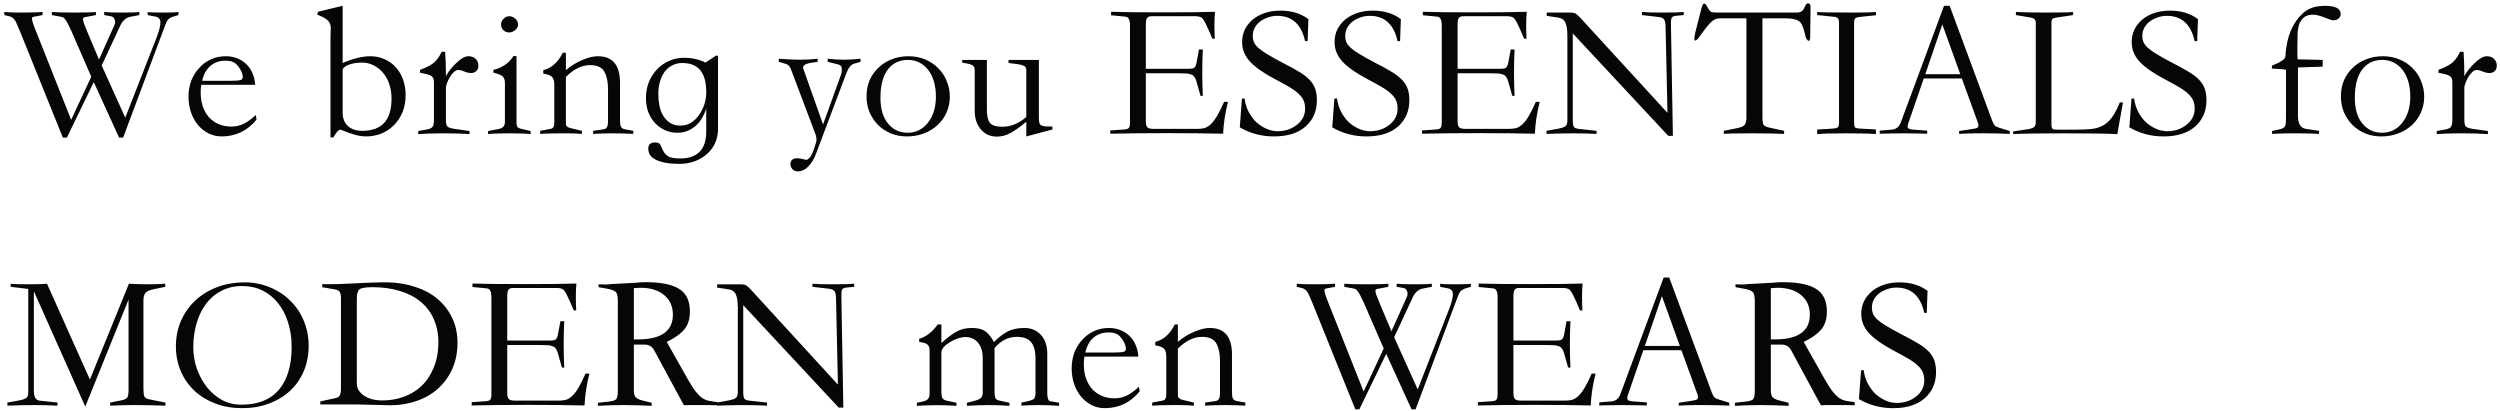 <svg width="414" height="68" viewBox="0 0 414 68" fill="none" xmlns="http://www.w3.org/2000/svg">
<path d="M16.84 10.848L20.744 19.488L25.896 6.304C26.344 5.152 26.568 4.299 26.568 3.744C26.568 3.189 26.301 2.859 25.768 2.752L24.456 2.496V1.984C24.669 2.048 25.48 2.08 26.888 2.08C28.296 2.08 29.181 2.048 29.544 1.984V2.496L28.584 2.784C28.264 2.891 28.019 3.04 27.848 3.232C27.677 3.424 27.507 3.755 27.336 4.224L20.392 22.784H19.72L15.528 13.6L11.08 22.784H10.408L3.272 5.088C3.08 4.64 2.92 4.277 2.792 4C2.685 3.701 2.568 3.477 2.44 3.328C2.333 3.157 2.216 3.029 2.088 2.944C1.981 2.859 1.832 2.784 1.64 2.72L0.712 2.496V1.984C1.245 2.048 2.237 2.08 3.688 2.08C5.16 2.08 6.28 2.048 7.048 1.984V2.496L5.544 2.784C5.373 2.827 5.288 2.923 5.288 3.072C5.288 3.371 5.523 4.096 5.992 5.248L11.784 19.84L15.112 12.704L11.784 5.056C11.571 4.587 11.389 4.213 11.24 3.936C11.091 3.637 10.952 3.413 10.824 3.264C10.717 3.093 10.611 2.976 10.504 2.912C10.397 2.848 10.28 2.805 10.152 2.784L8.584 2.496V1.984C9.181 2.048 10.429 2.08 12.328 2.08C14.205 2.08 15.389 2.048 15.88 1.984V2.496L14.024 2.848C13.832 2.891 13.736 3.008 13.736 3.2C13.736 3.456 13.971 4.128 14.44 5.216L16.392 9.856L18.92 4.224C19.091 3.883 19.112 3.552 18.984 3.232C18.877 2.912 18.664 2.731 18.344 2.688L17.256 2.496V1.984C17.789 2.048 18.792 2.08 20.264 2.08C21.715 2.08 22.653 2.048 23.08 1.984V2.496L21.576 2.784C20.851 2.933 20.296 3.424 19.912 4.256L16.84 10.848ZM42.258 14.048H33.33C33.266 14.475 33.233 14.901 33.233 15.328C33.233 16.16 33.351 16.928 33.586 17.632C33.82 18.315 34.151 18.901 34.578 19.392C35.026 19.883 35.559 20.267 36.178 20.544C36.818 20.821 37.522 20.96 38.289 20.96C39.036 20.96 39.719 20.811 40.337 20.512C40.956 20.213 41.628 19.723 42.353 19.04L42.481 19.808C40.967 21.664 39.036 22.592 36.69 22.592C35.922 22.592 35.196 22.421 34.514 22.08C33.852 21.739 33.276 21.28 32.785 20.704C32.295 20.107 31.911 19.413 31.634 18.624C31.356 17.813 31.218 16.939 31.218 16C31.218 15.061 31.367 14.187 31.666 13.376C31.985 12.565 32.423 11.861 32.977 11.264C33.532 10.645 34.183 10.165 34.929 9.824C35.676 9.483 36.498 9.312 37.394 9.312C38.076 9.312 38.706 9.429 39.282 9.664C39.858 9.877 40.359 10.197 40.785 10.624C41.233 11.029 41.575 11.531 41.809 12.128C42.066 12.704 42.215 13.344 42.258 14.048ZM33.489 13.376H38.353C39.036 13.376 39.538 13.333 39.858 13.248C40.199 13.141 40.284 12.8 40.114 12.224C39.943 11.669 39.644 11.168 39.218 10.72C38.812 10.272 38.194 10.048 37.361 10.048C36.337 10.048 35.484 10.347 34.801 10.944C34.14 11.541 33.703 12.352 33.489 13.376ZM52.55 2.432L52.646 1.952L56.742 0.96V10.432C58.491 9.685 60.017 9.312 61.318 9.312C62.214 9.312 63.014 9.483 63.718 9.824C64.443 10.144 65.062 10.592 65.574 11.168C66.086 11.744 66.481 12.427 66.758 13.216C67.035 14.005 67.174 14.848 67.174 15.744C67.174 16.768 67.003 17.707 66.662 18.56C66.321 19.392 65.851 20.107 65.254 20.704C64.678 21.301 63.985 21.771 63.174 22.112C62.363 22.432 61.499 22.592 60.582 22.592C60.155 22.592 59.697 22.539 59.206 22.432C58.737 22.304 58.299 22.176 57.894 22.048C57.51 21.899 57.179 21.771 56.902 21.664C56.625 21.536 56.465 21.472 56.422 21.472C56.081 21.472 55.675 21.899 55.206 22.752H54.726V6.4C54.726 5.845 54.737 5.376 54.758 4.992C54.801 4.608 54.769 4.267 54.662 3.968C54.555 3.669 54.342 3.403 54.022 3.168C53.723 2.933 53.233 2.688 52.55 2.432ZM56.742 18.624C56.742 19.584 57.03 20.331 57.606 20.864C58.182 21.397 58.982 21.664 60.006 21.664C63.227 21.664 64.838 19.893 64.838 16.352C64.838 15.499 64.721 14.709 64.486 13.984C64.251 13.259 63.91 12.629 63.462 12.096C63.035 11.563 62.523 11.147 61.926 10.848C61.329 10.528 60.678 10.368 59.974 10.368C59.057 10.368 58.289 10.496 57.67 10.752C57.051 11.008 56.742 11.307 56.742 11.648V18.624ZM69.269 22.208V21.696L70.869 21.408C71.295 21.301 71.562 21.141 71.669 20.928C71.797 20.715 71.861 20.331 71.861 19.776V13.632C71.861 13.205 71.765 12.896 71.573 12.704C71.402 12.512 71.007 12.352 70.389 12.224L69.525 12.032L69.589 11.552C70.421 11.253 71.114 10.912 71.669 10.528C72.223 10.123 72.714 9.472 73.141 8.576H73.717C73.759 9.152 73.791 9.781 73.813 10.464C73.834 11.125 73.845 11.84 73.845 12.608C74.271 11.819 74.858 11.083 75.605 10.4C76.351 9.675 77.002 9.312 77.557 9.312C78.09 9.312 78.495 9.461 78.773 9.76C79.071 10.059 79.221 10.421 79.221 10.848C79.221 11.253 79.103 11.563 78.869 11.776C78.634 11.989 78.346 12.096 78.005 12.096C77.663 12.096 77.29 12.011 76.885 11.84C76.501 11.669 76.17 11.584 75.893 11.584C75.658 11.584 75.413 11.701 75.157 11.936C74.922 12.149 74.709 12.416 74.517 12.736C74.325 13.056 74.165 13.387 74.037 13.728C73.909 14.048 73.845 14.315 73.845 14.528V19.84C73.845 20.395 73.93 20.768 74.101 20.96C74.293 21.131 74.687 21.259 75.285 21.344L77.749 21.696V22.208C77.173 22.165 76.533 22.133 75.829 22.112C75.125 22.091 74.367 22.08 73.557 22.08H73.141C72.394 22.08 71.701 22.091 71.061 22.112C70.421 22.133 69.823 22.165 69.269 22.208ZM87.871 22.208C87.53 22.165 87.071 22.133 86.495 22.112C85.919 22.091 85.205 22.08 84.351 22.08C83.498 22.08 82.783 22.091 82.207 22.112C81.631 22.133 81.173 22.165 80.831 22.208V21.696L82.623 21.344C83.285 21.216 83.615 20.832 83.615 20.192V13.76C83.615 13.248 83.487 12.875 83.231 12.64C82.975 12.405 82.463 12.203 81.695 12.032V11.584C83.21 11.2 84.319 10.432 85.023 9.28H85.535V20.288C85.535 20.608 85.578 20.843 85.663 20.992C85.77 21.141 85.962 21.248 86.239 21.312L87.871 21.696V22.208ZM84.351 2.688C84.714 2.688 85.045 2.827 85.343 3.104C85.642 3.381 85.791 3.701 85.791 4.064C85.791 4.405 85.631 4.715 85.311 4.992C85.013 5.248 84.671 5.376 84.287 5.376C83.925 5.376 83.615 5.248 83.359 4.992C83.103 4.736 82.975 4.427 82.975 4.064C82.975 3.701 83.114 3.381 83.391 3.104C83.669 2.827 83.989 2.688 84.351 2.688ZM104.88 22.176C102.662 22.048 100.443 22.048 98.224 22.176V21.664L99.984 21.408C100.454 21.344 100.688 20.928 100.688 20.16V14.752C100.688 13.557 100.486 12.597 100.08 11.872C99.675 11.147 98.886 10.784 97.712 10.784C96.347 10.784 95.014 11.435 93.712 12.736V20.512C93.712 20.853 93.968 21.088 94.48 21.216L96.368 21.664V22.176C96.07 22.155 95.718 22.133 95.312 22.112C94.907 22.091 94.459 22.08 93.968 22.08H92.912C91.398 22.08 90.246 22.112 89.456 22.176V21.664L91.152 21.344C91.579 21.28 91.792 20.96 91.792 20.384V14.048C91.792 13.387 91.654 12.939 91.376 12.704C91.12 12.469 90.651 12.299 89.968 12.192V11.616C91.312 11.296 92.39 10.336 93.2 8.736H93.712V11.616C94.523 10.912 95.419 10.357 96.4 9.952C97.382 9.525 98.246 9.312 98.992 9.312C101.446 9.312 102.672 10.773 102.672 13.696V20.064C102.672 20.469 102.726 20.779 102.832 20.992C102.939 21.205 103.152 21.344 103.472 21.408L104.88 21.664V22.176ZM112.184 21.984C111.458 21.984 110.776 21.845 110.136 21.568C109.496 21.269 108.941 20.875 108.472 20.384C108.002 19.872 107.629 19.264 107.352 18.56C107.096 17.856 106.968 17.088 106.968 16.256C106.968 15.296 107.128 14.411 107.448 13.6C107.789 12.768 108.248 12.053 108.824 11.456C109.4 10.859 110.061 10.4 110.808 10.08C111.576 9.739 112.386 9.568 113.24 9.568C113.837 9.568 114.36 9.611 114.808 9.696C115.256 9.781 115.629 9.877 115.928 9.984C116.29 10.091 116.589 10.219 116.824 10.368L118.616 9.184L118.904 9.28V21.408C118.904 22.219 118.744 22.976 118.424 23.68C118.125 24.363 117.688 24.96 117.112 25.472C116.557 25.984 115.885 26.389 115.095 26.688C114.328 26.987 113.474 27.136 112.536 27.136C111.362 27.136 110.424 27.04 109.72 26.848C109.037 26.677 108.514 26.453 108.152 26.176C107.81 25.92 107.586 25.643 107.48 25.344C107.394 25.067 107.352 24.832 107.352 24.64C107.352 24.277 107.448 24.011 107.64 23.84C107.853 23.669 108.12 23.584 108.44 23.584C108.93 23.584 109.24 23.723 109.368 24C109.496 24.277 109.634 24.576 109.784 24.896C109.933 25.237 110.189 25.547 110.552 25.824C110.936 26.101 111.629 26.24 112.632 26.24C114.061 26.24 115.138 25.867 115.864 25.12C116.589 24.373 116.952 23.275 116.952 21.824V17.984C116.802 18.475 116.589 18.965 116.312 19.456C116.056 19.925 115.725 20.352 115.32 20.736C114.936 21.099 114.477 21.397 113.944 21.632C113.432 21.867 112.845 21.984 112.184 21.984ZM116.952 15.2C116.952 14.539 116.888 13.92 116.76 13.344C116.632 12.768 116.418 12.267 116.12 11.84C115.821 11.392 115.416 11.051 114.904 10.816C114.392 10.56 113.741 10.432 112.952 10.432C112.418 10.432 111.906 10.549 111.416 10.784C110.946 10.997 110.53 11.317 110.168 11.744C109.826 12.171 109.549 12.715 109.336 13.376C109.122 14.016 109.016 14.763 109.016 15.616C109.016 16.256 109.08 16.896 109.208 17.536C109.336 18.155 109.549 18.709 109.848 19.2C110.146 19.669 110.52 20.053 110.968 20.352C111.437 20.651 112.013 20.8 112.696 20.8C113.314 20.8 113.88 20.651 114.392 20.352C114.904 20.032 115.341 19.616 115.704 19.104C116.088 18.592 116.386 18.027 116.6 17.408C116.813 16.768 116.93 16.128 116.952 15.488V15.2ZM135.179 25.344C134.795 26.368 134.336 27.125 133.803 27.616C133.291 28.128 132.736 28.384 132.139 28.384C131.734 28.384 131.424 28.256 131.211 28C130.998 27.744 130.891 27.467 130.891 27.168C130.891 26.912 130.976 26.688 131.147 26.496C131.318 26.304 131.584 26.208 131.947 26.208C132.203 26.208 132.427 26.229 132.619 26.272C132.811 26.315 132.992 26.357 133.163 26.4C133.334 26.443 133.462 26.464 133.547 26.464C133.654 26.464 133.76 26.411 133.867 26.304C133.931 26.24 133.984 26.187 134.027 26.144C134.091 26.123 134.155 26.059 134.219 25.952C134.283 25.867 134.358 25.728 134.443 25.536C134.55 25.344 134.667 25.056 134.795 24.672C135.072 23.883 135.211 23.36 135.211 23.104C135.211 22.763 135.104 22.336 134.891 21.824L130.987 11.488C130.816 10.997 130.539 10.699 130.155 10.592L128.971 10.24V9.728C130.315 9.835 131.499 9.888 132.523 9.888C133.547 9.888 134.507 9.835 135.403 9.728V10.24C135.168 10.283 134.891 10.325 134.571 10.368C134.272 10.389 133.995 10.443 133.739 10.528C133.483 10.592 133.28 10.699 133.131 10.848C132.982 10.997 132.96 11.211 133.067 11.488L136.299 20.608L139.275 12.352C139.382 12.053 139.424 11.733 139.403 11.392C139.403 11.029 139.222 10.795 138.859 10.688L137.067 10.24V9.728C138.027 9.835 138.902 9.888 139.691 9.888C140.502 9.888 141.44 9.835 142.507 9.728V10.24L141.483 10.528C141.184 10.613 140.928 10.795 140.715 11.072C140.502 11.328 140.246 11.861 139.947 12.672L135.179 25.344ZM150.187 22.592C149.248 22.592 148.373 22.432 147.563 22.112C146.752 21.771 146.048 21.312 145.451 20.736C144.853 20.139 144.373 19.435 144.011 18.624C143.669 17.813 143.499 16.928 143.499 15.968C143.499 14.987 143.669 14.091 144.011 13.28C144.373 12.469 144.864 11.776 145.483 11.2C146.101 10.603 146.827 10.144 147.659 9.824C148.512 9.483 149.44 9.312 150.443 9.312C151.467 9.312 152.395 9.493 153.227 9.856C154.059 10.197 154.773 10.677 155.371 11.296C155.989 11.893 156.459 12.608 156.779 13.44C157.12 14.251 157.291 15.115 157.291 16.032C157.291 16.949 157.109 17.813 156.747 18.624C156.405 19.413 155.915 20.107 155.275 20.704C154.656 21.28 153.909 21.739 153.035 22.08C152.16 22.421 151.211 22.592 150.187 22.592ZM145.803 16.224C145.803 18.016 146.219 19.424 147.051 20.448C147.883 21.472 148.971 21.984 150.315 21.984C150.976 21.984 151.595 21.845 152.171 21.568C152.747 21.269 153.237 20.864 153.643 20.352C154.069 19.819 154.4 19.189 154.635 18.464C154.869 17.717 154.987 16.896 154.987 16C154.987 15.104 154.88 14.283 154.667 13.536C154.453 12.789 154.144 12.149 153.739 11.616C153.333 11.083 152.843 10.667 152.267 10.368C151.691 10.069 151.051 9.92 150.347 9.92C148.939 9.92 147.829 10.453 147.019 11.52C146.208 12.587 145.803 14.155 145.803 16.224ZM159.331 9.92H163.427V18.176C163.427 19.2 163.597 19.925 163.939 20.352C164.301 20.779 164.973 20.992 165.955 20.992C167.405 20.992 168.739 20.448 169.955 19.36V11.648C169.955 11.435 169.912 11.264 169.827 11.136C169.763 11.008 169.624 10.912 169.411 10.848C169.219 10.763 168.931 10.688 168.547 10.624C168.163 10.56 167.65 10.496 167.01 10.432V9.92H172.035V19.328C172.035 19.712 172.056 20.021 172.099 20.256C172.141 20.469 172.237 20.629 172.387 20.736C172.557 20.821 172.781 20.885 173.059 20.928C173.357 20.949 173.763 20.96 174.275 20.96C174.275 21.045 174.275 21.131 174.275 21.216C174.296 21.28 174.307 21.355 174.307 21.44L169.955 22.592V20.16C168.995 20.971 168.131 21.589 167.363 22.016C166.616 22.421 165.859 22.624 165.091 22.624C164.003 22.624 163.117 22.229 162.435 21.44C161.752 20.651 161.411 19.605 161.411 18.304V11.616C161.411 11.211 161.272 10.933 160.995 10.784C160.739 10.635 160.184 10.496 159.331 10.368V9.92ZM203.35 16.864C202.88 18.763 202.614 20.523 202.55 22.144C199.883 22.08 196.768 22.048 193.206 22.048C189.622 22.048 186.507 22.08 183.862 22.144V21.6L186.166 21.44C186.528 21.419 186.774 21.344 186.902 21.216C187.051 21.088 187.126 20.789 187.126 20.32V4.224C187.126 3.712 187.062 3.349 186.934 3.136C186.827 2.901 186.624 2.773 186.326 2.752L183.99 2.528V1.952C185.718 2.016 188.598 2.048 192.63 2.048C196.64 2.048 199.499 2.016 201.206 1.952C201.142 2.613 201.11 3.349 201.11 4.16C201.11 4.971 201.131 5.717 201.174 6.4H200.758C200.395 5.504 200.096 4.821 199.862 4.352C199.648 3.861 199.456 3.499 199.286 3.264C199.115 3.008 198.944 2.859 198.774 2.816C198.603 2.752 198.379 2.709 198.102 2.688H190.678C190.315 2.688 190.07 2.795 189.942 3.008C189.814 3.2 189.75 3.541 189.75 4.032V11.392H196.95C197.312 11.392 197.579 11.339 197.75 11.232C197.92 11.104 198.048 10.837 198.134 10.432L198.55 8.192H199.19C199.062 10.731 199.062 13.291 199.19 15.872H198.806L198.102 13.376C197.995 13.056 197.867 12.811 197.718 12.64C197.568 12.469 197.366 12.352 197.11 12.288C196.875 12.203 196.576 12.16 196.214 12.16C195.872 12.139 195.446 12.128 194.934 12.128H189.75V20.096C189.75 20.565 189.835 20.896 190.006 21.088C190.176 21.259 190.539 21.344 191.094 21.344H198.198C198.667 21.344 199.083 21.301 199.446 21.216C199.808 21.109 200.16 20.896 200.502 20.576C200.843 20.256 201.184 19.808 201.526 19.232C201.888 18.635 202.283 17.845 202.71 16.864H203.35ZM216.126 6.816C215.507 4.021 213.971 2.624 211.518 2.624C210.942 2.624 210.408 2.72 209.918 2.912C209.427 3.083 208.99 3.317 208.606 3.616C208.243 3.915 207.955 4.267 207.742 4.672C207.55 5.077 207.454 5.504 207.454 5.952C207.454 6.315 207.518 6.656 207.646 6.976C207.774 7.275 208.019 7.595 208.382 7.936C208.744 8.256 209.246 8.608 209.886 8.992C210.526 9.376 211.347 9.835 212.35 10.368C213.374 10.88 214.238 11.349 214.942 11.776C215.667 12.181 216.264 12.619 216.734 13.088C217.203 13.536 217.544 14.037 217.758 14.592C217.971 15.147 218.078 15.819 218.078 16.608C218.078 18.4 217.448 19.851 216.19 20.96C214.952 22.048 213.214 22.592 210.974 22.592C208.904 22.592 207.016 22.091 205.31 21.088L205.662 16.32H206.11C206.195 17.088 206.408 17.803 206.75 18.464C207.091 19.125 207.507 19.701 207.998 20.192C208.51 20.661 209.075 21.035 209.694 21.312C210.312 21.589 210.942 21.728 211.582 21.728C212.158 21.728 212.723 21.643 213.278 21.472C213.832 21.28 214.312 21.024 214.718 20.704C215.144 20.384 215.486 20 215.742 19.552C215.998 19.083 216.126 18.571 216.126 18.016C216.126 17.504 216.051 17.067 215.902 16.704C215.752 16.32 215.486 15.947 215.102 15.584C214.739 15.221 214.238 14.848 213.598 14.464C212.958 14.08 212.147 13.632 211.166 13.12C209.267 12.117 207.88 11.147 207.006 10.208C206.131 9.269 205.694 8.192 205.694 6.976C205.694 6.208 205.843 5.515 206.142 4.896C206.462 4.256 206.899 3.701 207.454 3.232C208.03 2.763 208.702 2.4 209.47 2.144C210.238 1.888 211.091 1.76 212.03 1.76C213.886 1.76 215.432 2.229 216.67 3.168L216.542 6.816H216.126ZM231.438 6.816C230.82 4.021 229.284 2.624 226.83 2.624C226.254 2.624 225.721 2.72 225.23 2.912C224.74 3.083 224.302 3.317 223.918 3.616C223.556 3.915 223.268 4.267 223.054 4.672C222.862 5.077 222.766 5.504 222.766 5.952C222.766 6.315 222.83 6.656 222.958 6.976C223.086 7.275 223.332 7.595 223.694 7.936C224.057 8.256 224.558 8.608 225.198 8.992C225.838 9.376 226.66 9.835 227.662 10.368C228.686 10.88 229.55 11.349 230.254 11.776C230.98 12.181 231.577 12.619 232.046 13.088C232.516 13.536 232.857 14.037 233.07 14.592C233.284 15.147 233.39 15.819 233.39 16.608C233.39 18.4 232.761 19.851 231.502 20.96C230.265 22.048 228.526 22.592 226.286 22.592C224.217 22.592 222.329 22.091 220.622 21.088L220.974 16.32H221.422C221.508 17.088 221.721 17.803 222.062 18.464C222.404 19.125 222.82 19.701 223.31 20.192C223.822 20.661 224.388 21.035 225.006 21.312C225.625 21.589 226.254 21.728 226.894 21.728C227.47 21.728 228.036 21.643 228.59 21.472C229.145 21.28 229.625 21.024 230.03 20.704C230.457 20.384 230.798 20 231.054 19.552C231.31 19.083 231.438 18.571 231.438 18.016C231.438 17.504 231.364 17.067 231.214 16.704C231.065 16.32 230.798 15.947 230.414 15.584C230.052 15.221 229.55 14.848 228.91 14.464C228.27 14.08 227.46 13.632 226.478 13.12C224.58 12.117 223.193 11.147 222.318 10.208C221.444 9.269 221.006 8.192 221.006 6.976C221.006 6.208 221.156 5.515 221.454 4.896C221.774 4.256 222.212 3.701 222.766 3.232C223.342 2.763 224.014 2.4 224.782 2.144C225.55 1.888 226.404 1.76 227.342 1.76C229.198 1.76 230.745 2.229 231.982 3.168L231.854 6.816H231.438ZM254.975 16.864C254.505 18.763 254.239 20.523 254.175 22.144C251.508 22.08 248.393 22.048 244.831 22.048C241.247 22.048 238.132 22.08 235.487 22.144V21.6L237.791 21.44C238.153 21.419 238.399 21.344 238.527 21.216C238.676 21.088 238.751 20.789 238.751 20.32V4.224C238.751 3.712 238.687 3.349 238.559 3.136C238.452 2.901 238.249 2.773 237.951 2.752L235.615 2.528V1.952C237.343 2.016 240.223 2.048 244.255 2.048C248.265 2.048 251.124 2.016 252.831 1.952C252.767 2.613 252.735 3.349 252.735 4.16C252.735 4.971 252.756 5.717 252.799 6.4H252.383C252.02 5.504 251.721 4.821 251.487 4.352C251.273 3.861 251.081 3.499 250.911 3.264C250.74 3.008 250.569 2.859 250.399 2.816C250.228 2.752 250.004 2.709 249.727 2.688H242.303C241.94 2.688 241.695 2.795 241.567 3.008C241.439 3.2 241.375 3.541 241.375 4.032V11.392H248.575C248.937 11.392 249.204 11.339 249.375 11.232C249.545 11.104 249.673 10.837 249.759 10.432L250.175 8.192H250.815C250.687 10.731 250.687 13.291 250.815 15.872H250.431L249.727 13.376C249.62 13.056 249.492 12.811 249.343 12.64C249.193 12.469 248.991 12.352 248.735 12.288C248.5 12.203 248.201 12.16 247.839 12.16C247.497 12.139 247.071 12.128 246.559 12.128H241.375V20.096C241.375 20.565 241.46 20.896 241.631 21.088C241.801 21.259 242.164 21.344 242.719 21.344H249.823C250.292 21.344 250.708 21.301 251.071 21.216C251.433 21.109 251.785 20.896 252.127 20.576C252.468 20.256 252.809 19.808 253.151 19.232C253.513 18.635 253.908 17.845 254.335 16.864H254.975ZM260.455 19.936C260.455 20.469 260.519 20.832 260.647 21.024C260.775 21.195 261.041 21.301 261.447 21.344L264.391 21.664V22.176C263.111 22.112 261.831 22.08 260.551 22.08C259.271 22.08 257.788 22.112 256.103 22.176V21.664L257.863 21.344C258.588 21.216 259.047 21.067 259.239 20.896C259.452 20.725 259.559 20.405 259.559 19.936V5.984C259.559 5.003 259.452 4.267 259.239 3.776C259.025 3.285 258.62 2.997 258.023 2.912L256.135 2.624V2.08H259.975C260.423 2.08 260.732 2.133 260.903 2.24C261.095 2.347 261.351 2.571 261.671 2.912L276.135 18.688L275.815 4.288C275.793 3.691 275.687 3.307 275.495 3.136C275.324 2.965 275.047 2.859 274.663 2.816L271.911 2.496V1.984C272.508 2.048 273.66 2.08 275.367 2.08C277.052 2.08 278.204 2.048 278.823 1.984V2.496L277.479 2.624C277.116 2.667 276.892 2.795 276.807 3.008C276.721 3.221 276.689 3.648 276.711 4.288L277.031 22.496H276.263L260.455 5.536V19.936ZM281.75 1.408C281.9 0.853 282.049 0.576 282.198 0.576C282.369 0.576 282.561 0.789 282.774 1.216C283.009 1.643 283.212 1.899 283.382 1.984C283.553 2.048 283.884 2.08 284.374 2.08H296.758C297.142 2.08 297.441 2.08 297.654 2.08C297.889 2.059 298.07 2.016 298.198 1.952C298.348 1.888 298.465 1.803 298.55 1.696C298.657 1.568 298.764 1.387 298.87 1.152C299.02 0.747 299.201 0.544 299.414 0.544C299.692 0.544 299.83 0.757 299.83 1.184L299.766 6.24C299.766 6.411 299.734 6.549 299.67 6.656C299.628 6.741 299.553 6.773 299.446 6.752C299.361 6.709 299.265 6.603 299.158 6.432C299.052 6.24 298.956 5.931 298.87 5.504C298.764 5.056 298.646 4.683 298.518 4.384C298.412 4.064 298.252 3.808 298.038 3.616C297.825 3.424 297.537 3.285 297.174 3.2C296.833 3.093 296.396 3.04 295.862 3.04H291.862V19.52C291.862 20.096 291.926 20.48 292.054 20.672C292.204 20.864 292.502 21.013 292.95 21.12L295.446 21.664V22.176C294.316 22.112 292.492 22.08 289.974 22.08C287.478 22.08 285.974 22.112 285.462 22.176V21.664L287.702 21.216C288.321 21.088 288.726 20.907 288.918 20.672C289.11 20.416 289.206 20.021 289.206 19.488V3.04H285.27C284.886 3.019 284.556 3.04 284.278 3.104C284.022 3.168 283.766 3.307 283.51 3.52C283.254 3.733 282.977 4.032 282.678 4.416C282.38 4.779 282.017 5.259 281.59 5.856C281.313 6.261 281.1 6.517 280.95 6.624C280.801 6.731 280.694 6.741 280.63 6.656C280.588 6.549 280.577 6.379 280.598 6.144C280.641 5.888 280.694 5.611 280.758 5.312L281.75 1.408ZM304.542 20.352V3.808C304.542 3.445 304.478 3.189 304.35 3.04C304.243 2.891 304.04 2.805 303.742 2.784L300.926 2.496V1.984C301.139 2.048 303.379 2.08 307.646 2.08C308.904 2.08 309.907 2.048 310.654 1.984V2.528L308.766 2.72C308.467 2.763 308.211 2.795 307.998 2.816C307.784 2.816 307.603 2.848 307.454 2.912C307.304 2.955 307.198 3.051 307.134 3.2C307.07 3.328 307.038 3.531 307.038 3.808V20.352C307.038 20.715 307.091 20.96 307.198 21.088C307.304 21.195 307.518 21.259 307.838 21.28L310.654 21.44V22.208C310.227 22.165 309.608 22.133 308.798 22.112C308.008 22.091 307.006 22.08 305.79 22.08C304.574 22.08 303.56 22.091 302.75 22.112C301.96 22.133 301.352 22.165 300.926 22.208V21.44L302.814 21.344C303.134 21.323 303.4 21.301 303.614 21.28C303.848 21.259 304.03 21.227 304.158 21.184C304.307 21.141 304.403 21.056 304.446 20.928C304.51 20.8 304.542 20.608 304.542 20.352ZM318.574 12.992L316.014 20.416C315.908 20.736 315.886 20.981 315.95 21.152C316.014 21.323 316.334 21.429 316.91 21.472L319.15 21.632V22.144C318.937 22.123 318.5 22.112 317.838 22.112C317.198 22.091 316.324 22.08 315.214 22.08C314.105 22.08 313.22 22.091 312.558 22.112C311.918 22.112 311.492 22.123 311.278 22.144V21.632L313.294 21.472C313.998 21.408 314.489 21.013 314.766 20.288L321.934 0.96H322.862L329.934 20.064C330.084 20.427 330.222 20.672 330.35 20.8C330.478 20.928 330.713 21.045 331.054 21.152L332.814 21.696V22.176C331.726 22.112 330.329 22.08 328.622 22.08H327.022C326.532 22.08 326.062 22.091 325.614 22.112C325.188 22.133 324.793 22.155 324.43 22.176V21.696L326.542 21.376C326.841 21.333 327.076 21.291 327.246 21.248C327.417 21.184 327.524 21.109 327.566 21.024C327.63 20.917 327.652 20.8 327.63 20.672C327.609 20.523 327.556 20.341 327.47 20.128L324.878 12.992H318.574ZM324.622 12.288L321.646 4.032L318.83 12.288H324.622ZM339.719 20.64C339.719 20.917 339.761 21.131 339.847 21.28C339.953 21.408 340.209 21.472 340.615 21.472H343.591C344.593 21.472 345.457 21.44 346.183 21.376C346.929 21.312 347.591 21.131 348.167 20.832C348.743 20.533 349.255 20.085 349.703 19.488C350.151 18.891 350.599 18.048 351.047 16.96H351.559L350.631 22.208C349.735 22.165 348.551 22.133 347.079 22.112C345.628 22.091 343.847 22.08 341.735 22.08C339.623 22.08 337.873 22.091 336.487 22.112C335.1 22.133 334.065 22.165 333.383 22.208V21.76L335.335 21.472C335.847 21.408 336.22 21.333 336.455 21.248C336.711 21.163 336.881 21.045 336.967 20.896C337.073 20.725 337.127 20.512 337.127 20.256C337.127 20 337.127 19.669 337.127 19.264V3.936C337.127 3.531 337.052 3.275 336.903 3.168C336.775 3.04 336.572 2.955 336.295 2.912L333.831 2.496V1.984C334.983 2.048 336.711 2.08 339.015 2.08C341.319 2.08 342.748 2.048 343.303 1.984V2.496L340.551 2.912C340.231 2.955 340.007 3.029 339.879 3.136C339.772 3.221 339.719 3.488 339.719 3.936V20.64ZM363.438 6.816C362.82 4.021 361.284 2.624 358.83 2.624C358.254 2.624 357.721 2.72 357.23 2.912C356.74 3.083 356.302 3.317 355.918 3.616C355.556 3.915 355.268 4.267 355.054 4.672C354.862 5.077 354.766 5.504 354.766 5.952C354.766 6.315 354.83 6.656 354.958 6.976C355.086 7.275 355.332 7.595 355.694 7.936C356.057 8.256 356.558 8.608 357.198 8.992C357.838 9.376 358.66 9.835 359.662 10.368C360.686 10.88 361.55 11.349 362.254 11.776C362.98 12.181 363.577 12.619 364.046 13.088C364.516 13.536 364.857 14.037 365.07 14.592C365.284 15.147 365.39 15.819 365.39 16.608C365.39 18.4 364.761 19.851 363.502 20.96C362.265 22.048 360.526 22.592 358.286 22.592C356.217 22.592 354.329 22.091 352.622 21.088L352.974 16.32H353.422C353.508 17.088 353.721 17.803 354.062 18.464C354.404 19.125 354.82 19.701 355.31 20.192C355.822 20.661 356.388 21.035 357.006 21.312C357.625 21.589 358.254 21.728 358.894 21.728C359.47 21.728 360.036 21.643 360.59 21.472C361.145 21.28 361.625 21.024 362.03 20.704C362.457 20.384 362.798 20 363.054 19.552C363.31 19.083 363.438 18.571 363.438 18.016C363.438 17.504 363.364 17.067 363.214 16.704C363.065 16.32 362.798 15.947 362.414 15.584C362.052 15.221 361.55 14.848 360.91 14.464C360.27 14.08 359.46 13.632 358.478 13.12C356.58 12.117 355.193 11.147 354.318 10.208C353.444 9.269 353.006 8.192 353.006 6.976C353.006 6.208 353.156 5.515 353.454 4.896C353.774 4.256 354.212 3.701 354.766 3.232C355.342 2.763 356.014 2.4 356.782 2.144C357.55 1.888 358.404 1.76 359.342 1.76C361.198 1.76 362.745 2.229 363.982 3.168L363.854 6.816H363.438ZM380.479 9.824L384.639 9.92V11.04L380.543 11.168V19.2C380.543 20.501 380.991 21.216 381.887 21.344L384.031 21.664V22.176C382.943 22.112 381.812 22.08 380.639 22.08H379.743C378.207 22.08 377.044 22.112 376.255 22.176V21.696L377.247 21.472C377.588 21.408 377.844 21.333 378.015 21.248C378.185 21.163 378.313 21.045 378.399 20.896C378.484 20.747 378.527 20.565 378.527 20.352C378.548 20.117 378.559 19.819 378.559 19.456V11.552C378.153 11.467 377.375 11.403 376.223 11.36V10.88C376.692 10.688 377.076 10.517 377.375 10.368C377.673 10.197 377.908 10.048 378.079 9.92C378.249 9.792 378.356 9.664 378.399 9.536C378.463 9.408 378.495 9.259 378.495 9.088C378.495 8.576 378.58 7.904 378.751 7.072C378.921 6.219 379.209 5.365 379.615 4.512C380.041 3.659 380.607 2.901 381.311 2.24C382.036 1.557 382.943 1.152 384.031 1.024C384.18 1.003 384.329 0.992 384.479 0.992C384.628 0.971 384.788 0.96 384.959 0.96C386.729 0.96 387.615 1.408 387.615 2.304C387.615 2.624 387.497 2.88 387.263 3.072C387.049 3.264 386.761 3.36 386.399 3.36C386.271 3.36 386.079 3.317 385.823 3.232C385.567 3.125 385.289 3.019 384.991 2.912C384.692 2.784 384.372 2.677 384.031 2.592C383.711 2.485 383.391 2.432 383.071 2.432C382.409 2.432 381.897 2.581 381.535 2.88C381.172 3.179 380.905 3.573 380.735 4.064C380.585 4.533 380.5 5.077 380.479 5.696C380.457 6.315 380.447 6.944 380.447 7.584C380.447 8.16 380.447 8.64 380.447 9.024C380.447 9.387 380.457 9.653 380.479 9.824ZM394.343 22.592C393.404 22.592 392.53 22.432 391.719 22.112C390.908 21.771 390.204 21.312 389.607 20.736C389.01 20.139 388.53 19.435 388.167 18.624C387.826 17.813 387.655 16.928 387.655 15.968C387.655 14.987 387.826 14.091 388.167 13.28C388.53 12.469 389.02 11.776 389.639 11.2C390.258 10.603 390.983 10.144 391.815 9.824C392.668 9.483 393.596 9.312 394.599 9.312C395.623 9.312 396.551 9.493 397.383 9.856C398.215 10.197 398.93 10.677 399.527 11.296C400.146 11.893 400.615 12.608 400.935 13.44C401.276 14.251 401.447 15.115 401.447 16.032C401.447 16.949 401.266 17.813 400.903 18.624C400.562 19.413 400.071 20.107 399.431 20.704C398.812 21.28 398.066 21.739 397.191 22.08C396.316 22.421 395.367 22.592 394.343 22.592ZM389.959 16.224C389.959 18.016 390.375 19.424 391.207 20.448C392.039 21.472 393.127 21.984 394.471 21.984C395.132 21.984 395.751 21.845 396.327 21.568C396.903 21.269 397.394 20.864 397.799 20.352C398.226 19.819 398.556 19.189 398.791 18.464C399.026 17.717 399.143 16.896 399.143 16C399.143 15.104 399.036 14.283 398.823 13.536C398.61 12.789 398.3 12.149 397.895 11.616C397.49 11.083 396.999 10.667 396.423 10.368C395.847 10.069 395.207 9.92 394.503 9.92C393.095 9.92 391.986 10.453 391.175 11.52C390.364 12.587 389.959 14.155 389.959 16.224ZM403.519 22.208V21.696L405.119 21.408C405.545 21.301 405.812 21.141 405.919 20.928C406.047 20.715 406.111 20.331 406.111 19.776V13.632C406.111 13.205 406.015 12.896 405.823 12.704C405.652 12.512 405.257 12.352 404.639 12.224L403.775 12.032L403.839 11.552C404.671 11.253 405.364 10.912 405.919 10.528C406.473 10.123 406.964 9.472 407.391 8.576H407.967C408.009 9.152 408.041 9.781 408.063 10.464C408.084 11.125 408.095 11.84 408.095 12.608C408.521 11.819 409.108 11.083 409.855 10.4C410.601 9.675 411.252 9.312 411.807 9.312C412.34 9.312 412.745 9.461 413.023 9.76C413.321 10.059 413.471 10.421 413.471 10.848C413.471 11.253 413.353 11.563 413.119 11.776C412.884 11.989 412.596 12.096 412.255 12.096C411.913 12.096 411.54 12.011 411.135 11.84C410.751 11.669 410.42 11.584 410.143 11.584C409.908 11.584 409.663 11.701 409.407 11.936C409.172 12.149 408.959 12.416 408.767 12.736C408.575 13.056 408.415 13.387 408.287 13.728C408.159 14.048 408.095 14.315 408.095 14.528V19.84C408.095 20.395 408.18 20.768 408.351 20.96C408.543 21.131 408.937 21.259 409.535 21.344L411.999 21.696V22.208C411.423 22.165 410.783 22.133 410.079 22.112C409.375 22.091 408.617 22.08 407.807 22.08H407.391C406.644 22.08 405.951 22.091 405.311 22.112C404.671 22.133 404.073 22.165 403.519 22.208ZM27.4 67.176C25.352 67.112 23.741 67.08 22.568 67.08H21.928C21.373 67.08 20.797 67.091 20.2 67.112C19.624 67.133 18.973 67.155 18.248 67.176V66.664L20.168 66.28C20.659 66.173 20.968 66.013 21.096 65.8C21.224 65.587 21.288 65.171 21.288 64.552V49.608L14.12 67.336L5.608 48.232V64.744C5.608 65.747 5.928 66.28 6.568 66.344L9.512 66.664V67.176C8.232 67.112 6.952 67.08 5.672 67.08C4.392 67.08 2.909 67.112 1.224 67.176V66.664L2.984 66.344C3.389 66.28 3.699 66.205 3.912 66.12C4.147 66.035 4.317 65.939 4.424 65.832C4.552 65.704 4.627 65.555 4.648 65.384C4.669 65.213 4.68 65 4.68 64.744V47.848L1.768 47.496V46.984C2.109 47.048 3.069 47.08 4.648 47.08C6.184 47.08 7.229 47.048 7.784 46.984L14.888 62.856L21.352 46.984C22.397 47.048 23.432 47.08 24.456 47.08C25.501 47.08 26.472 47.048 27.368 46.984V47.496L25.384 47.912C24.765 48.04 24.339 48.232 24.104 48.488C23.869 48.744 23.752 49.181 23.752 49.8V64.328C23.752 64.989 23.805 65.437 23.912 65.672C24.04 65.885 24.296 66.035 24.68 66.12L27.4 66.664V67.176ZM40.104 67.592C38.483 67.592 37 67.336 35.656 66.824C34.312 66.312 33.15 65.597 32.168 64.68C31.208 63.763 30.462 62.685 29.928 61.448C29.395 60.189 29.128 58.824 29.128 57.352C29.128 55.88 29.395 54.504 29.928 53.224C30.483 51.944 31.251 50.824 32.232 49.864C33.235 48.904 34.44 48.147 35.848 47.592C37.256 47.037 38.824 46.76 40.552 46.76C42.003 46.76 43.368 47.027 44.648 47.56C45.928 48.072 47.048 48.797 48.008 49.736C48.968 50.653 49.726 51.763 50.28 53.064C50.835 54.344 51.112 55.741 51.112 57.256C51.112 58.771 50.846 60.168 50.312 61.448C49.779 62.707 49.022 63.795 48.04 64.712C47.08 65.608 45.918 66.312 44.552 66.824C43.208 67.336 41.726 67.592 40.104 67.592ZM32.008 57.512C32.008 58.749 32.211 59.944 32.616 61.096C33.022 62.227 33.576 63.24 34.28 64.136C34.984 65.011 35.816 65.715 36.776 66.248C37.758 66.76 38.824 67.016 39.976 67.016C42.707 67.016 44.776 66.195 46.184 64.552C47.592 62.888 48.296 60.52 48.296 57.448C48.296 55.955 48.094 54.589 47.688 53.352C47.304 52.115 46.75 51.059 46.024 50.184C45.32 49.288 44.467 48.595 43.464 48.104C42.462 47.613 41.342 47.368 40.104 47.368C38.824 47.368 37.672 47.635 36.648 48.168C35.646 48.68 34.803 49.395 34.12 50.312C33.438 51.229 32.915 52.307 32.552 53.544C32.19 54.781 32.008 56.104 32.008 57.512ZM56.464 49.448C56.464 48.936 56.4 48.573 56.272 48.36C56.144 48.147 55.899 48.008 55.536 47.944L53.36 47.56V47.048C54.064 47.069 54.896 47.069 55.856 47.048C56.838 47.005 57.84 46.963 58.864 46.92C59.888 46.856 60.88 46.813 61.84 46.792C62.8 46.749 63.632 46.739 64.336 46.76C65.936 46.803 67.43 47.059 68.816 47.528C70.203 47.976 71.408 48.627 72.432 49.48C73.456 50.333 74.267 51.379 74.864 52.616C75.462 53.832 75.76 55.219 75.76 56.776C75.76 58.376 75.472 59.816 74.896 61.096C74.32 62.376 73.531 63.464 72.528 64.36C71.526 65.256 70.342 65.939 68.976 66.408C67.632 66.877 66.182 67.112 64.624 67.112L59.44 66.984H53.04V66.472L55.536 65.928C55.878 65.864 56.112 65.725 56.24 65.512C56.39 65.299 56.464 64.893 56.464 64.296V49.448ZM59.088 63.528C59.088 63.869 59.174 64.211 59.344 64.552C59.536 64.872 59.814 65.171 60.176 65.448C60.539 65.704 60.987 65.917 61.52 66.088C62.054 66.237 62.672 66.312 63.376 66.312C64.592 66.312 65.755 66.109 66.864 65.704C67.995 65.299 68.976 64.701 69.808 63.912C70.662 63.101 71.334 62.088 71.824 60.872C72.336 59.656 72.592 58.248 72.592 56.648C72.592 55.219 72.336 53.949 71.824 52.84C71.334 51.709 70.619 50.76 69.68 49.992C68.742 49.203 67.6 48.605 66.256 48.2C64.912 47.773 63.398 47.56 61.712 47.56C60.56 47.56 59.835 47.677 59.536 47.912C59.238 48.147 59.088 48.659 59.088 49.448V63.528ZM97.6 61.864C97.13 63.763 96.864 65.523 96.8 67.144C94.133 67.08 91.018 67.048 87.456 67.048C83.872 67.048 80.757 67.08 78.112 67.144V66.6L80.416 66.44C80.778 66.419 81.024 66.344 81.152 66.216C81.301 66.088 81.376 65.789 81.376 65.32V49.224C81.376 48.712 81.312 48.349 81.184 48.136C81.077 47.901 80.874 47.773 80.576 47.752L78.24 47.528V46.952C79.968 47.016 82.848 47.048 86.88 47.048C90.89 47.048 93.749 47.016 95.456 46.952C95.392 47.613 95.36 48.349 95.36 49.16C95.36 49.971 95.381 50.717 95.424 51.4H95.008C94.645 50.504 94.346 49.821 94.112 49.352C93.898 48.861 93.706 48.499 93.536 48.264C93.365 48.008 93.194 47.859 93.024 47.816C92.853 47.752 92.629 47.709 92.352 47.688H84.928C84.565 47.688 84.32 47.795 84.192 48.008C84.064 48.2 84 48.541 84 49.032V56.392H91.2C91.562 56.392 91.829 56.339 92 56.232C92.17 56.104 92.298 55.837 92.384 55.432L92.8 53.192H93.44C93.312 55.731 93.312 58.291 93.44 60.872H93.056L92.352 58.376C92.245 58.056 92.117 57.811 91.968 57.64C91.818 57.469 91.616 57.352 91.36 57.288C91.125 57.203 90.826 57.16 90.464 57.16C90.122 57.139 89.696 57.128 89.184 57.128H84V65.096C84 65.565 84.085 65.896 84.256 66.088C84.426 66.259 84.789 66.344 85.344 66.344H92.448C92.917 66.344 93.333 66.301 93.696 66.216C94.058 66.109 94.41 65.896 94.752 65.576C95.093 65.256 95.434 64.808 95.776 64.232C96.138 63.635 96.533 62.845 96.96 61.864H97.6ZM99.016 66.696L100.776 66.504C101.394 66.44 101.8 66.323 101.992 66.152C102.205 65.96 102.312 65.523 102.312 64.84V49.864C102.312 49.544 102.29 49.267 102.248 49.032C102.226 48.797 102.162 48.605 102.056 48.456C101.949 48.307 101.768 48.179 101.512 48.072C101.277 47.965 100.957 47.88 100.552 47.816L99.144 47.56C99.144 47.475 99.133 47.4 99.112 47.336C99.112 47.251 99.112 47.165 99.112 47.08C99.56 47.08 99.944 47.091 100.264 47.112C100.584 47.112 100.861 47.091 101.096 47.048L105.288 46.824C105.821 46.76 106.376 46.728 106.952 46.728C109.405 46.728 111.229 47.091 112.424 47.816C113.64 48.541 114.248 49.8 114.248 51.592C114.248 52.851 113.928 53.853 113.288 54.6C112.669 55.325 111.709 55.997 110.408 56.616L113.928 62.856C114.418 63.709 114.845 64.371 115.208 64.84C115.57 65.288 115.922 65.64 116.264 65.896C116.626 66.131 117 66.291 117.384 66.376C117.789 66.44 118.28 66.515 118.856 66.6V67.112C118.408 67.091 117.917 67.08 117.384 67.08C116.872 67.08 116.317 67.08 115.72 67.08C115.122 67.08 114.621 67.08 114.216 67.08C113.81 67.08 113.49 67.091 113.256 67.112L108.36 58.056C108.018 57.395 107.485 57.064 106.76 57.064H104.968V64.648C104.968 65.16 105.064 65.533 105.256 65.768C105.469 66.003 105.832 66.184 106.344 66.312L107.912 66.696V67.208C106.376 67.123 104.829 67.08 103.272 67.08C101.714 67.08 100.296 67.123 99.016 67.208V66.696ZM104.968 56.2C109.277 56.349 111.432 54.984 111.432 52.104C111.432 50.76 110.952 49.683 109.992 48.872C109.032 48.061 107.72 47.656 106.056 47.656C105.885 47.656 105.704 47.667 105.512 47.688C105.341 47.688 105.16 47.699 104.968 47.72V56.2ZM123.08 64.936C123.08 65.469 123.144 65.832 123.272 66.024C123.4 66.195 123.666 66.301 124.072 66.344L127.016 66.664V67.176C125.736 67.112 124.456 67.08 123.176 67.08C121.896 67.08 120.413 67.112 118.728 67.176V66.664L120.488 66.344C121.213 66.216 121.672 66.067 121.864 65.896C122.077 65.725 122.184 65.405 122.184 64.936V50.984C122.184 50.003 122.077 49.267 121.864 48.776C121.65 48.285 121.245 47.997 120.648 47.912L118.76 47.624V47.08H122.6C123.048 47.08 123.357 47.133 123.528 47.24C123.72 47.347 123.976 47.571 124.296 47.912L138.76 63.688L138.44 49.288C138.418 48.691 138.312 48.307 138.12 48.136C137.949 47.965 137.672 47.859 137.288 47.816L134.536 47.496V46.984C135.133 47.048 136.285 47.08 137.992 47.08C139.677 47.08 140.829 47.048 141.448 46.984V47.496L140.104 47.624C139.741 47.667 139.517 47.795 139.432 48.008C139.346 48.221 139.314 48.648 139.336 49.288L139.656 67.496H138.888L123.08 50.536V64.936ZM169.143 66.664L170.071 66.472C170.583 66.365 170.946 66.237 171.159 66.088C171.373 65.917 171.479 65.597 171.479 65.128V59.4C171.479 58.141 171.234 57.224 170.743 56.648C170.253 56.072 169.463 55.784 168.375 55.784C166.967 55.784 165.741 56.403 164.695 57.64V64.872C164.695 65.32 164.738 65.661 164.823 65.896C164.909 66.109 165.143 66.259 165.527 66.344L167.159 66.696V67.208C166.071 67.123 164.919 67.08 163.703 67.08C162.487 67.08 161.293 67.123 160.119 67.208V66.696L161.047 66.472C161.645 66.323 162.071 66.163 162.327 65.992C162.605 65.8 162.743 65.48 162.743 65.032V59.336C162.743 58.248 162.487 57.395 161.975 56.776C161.463 56.136 160.759 55.816 159.863 55.816C159.501 55.816 159.085 55.891 158.615 56.04C158.167 56.189 157.741 56.392 157.335 56.648C156.93 56.883 156.589 57.149 156.311 57.448C156.034 57.747 155.895 58.056 155.895 58.376V64.904C155.895 65.416 155.959 65.768 156.087 65.96C156.237 66.152 156.461 66.28 156.759 66.344L158.391 66.696V67.208C156.258 67.059 154.071 67.059 151.831 67.208V66.696L152.759 66.504C153.229 66.397 153.538 66.248 153.687 66.056C153.858 65.864 153.943 65.544 153.943 65.096V58.184C153.943 57.928 153.922 57.715 153.879 57.544C153.837 57.352 153.751 57.203 153.623 57.096C153.517 56.968 153.346 56.872 153.111 56.808C152.898 56.744 152.599 56.68 152.215 56.616V56.104C153.325 55.805 154.349 55.016 155.287 53.736H155.895V56.808C156.834 55.955 157.666 55.325 158.391 54.92C159.138 54.515 159.959 54.312 160.855 54.312C161.303 54.312 161.698 54.344 162.039 54.408C162.402 54.472 162.722 54.589 162.999 54.76C163.298 54.931 163.575 55.176 163.831 55.496C164.087 55.795 164.343 56.179 164.599 56.648C165.325 55.901 166.061 55.325 166.807 54.92C167.575 54.515 168.514 54.312 169.623 54.312C170.775 54.312 171.693 54.696 172.375 55.464C173.079 56.211 173.431 57.288 173.431 58.696V65.16C173.431 65.949 173.602 66.376 173.943 66.44L175.383 66.696V67.208C174.295 67.123 173.197 67.08 172.087 67.08C170.978 67.08 169.997 67.112 169.143 67.176V66.664ZM188.508 59.048H179.58C179.516 59.475 179.484 59.901 179.484 60.328C179.484 61.16 179.601 61.928 179.836 62.632C180.07 63.315 180.401 63.901 180.828 64.392C181.276 64.883 181.809 65.267 182.428 65.544C183.068 65.821 183.772 65.96 184.54 65.96C185.286 65.96 185.969 65.811 186.588 65.512C187.206 65.213 187.878 64.723 188.604 64.04L188.732 64.808C187.217 66.664 185.286 67.592 182.94 67.592C182.172 67.592 181.446 67.421 180.764 67.08C180.102 66.739 179.526 66.28 179.036 65.704C178.545 65.107 178.161 64.413 177.884 63.624C177.606 62.813 177.468 61.939 177.468 61C177.468 60.061 177.617 59.187 177.916 58.376C178.236 57.565 178.673 56.861 179.228 56.264C179.782 55.645 180.433 55.165 181.18 54.824C181.926 54.483 182.748 54.312 183.644 54.312C184.326 54.312 184.956 54.429 185.532 54.664C186.108 54.877 186.609 55.197 187.036 55.624C187.484 56.029 187.825 56.531 188.06 57.128C188.316 57.704 188.465 58.344 188.508 59.048ZM179.74 58.376H184.604C185.286 58.376 185.788 58.333 186.108 58.248C186.449 58.141 186.534 57.8 186.364 57.224C186.193 56.669 185.894 56.168 185.468 55.72C185.062 55.272 184.444 55.048 183.612 55.048C182.588 55.048 181.734 55.347 181.052 55.944C180.39 56.541 179.953 57.352 179.74 58.376ZM206.224 67.176C204.005 67.048 201.787 67.048 199.568 67.176V66.664L201.328 66.408C201.797 66.344 202.032 65.928 202.032 65.16V59.752C202.032 58.557 201.829 57.597 201.424 56.872C201.019 56.147 200.229 55.784 199.056 55.784C197.691 55.784 196.357 56.435 195.056 57.736V65.512C195.056 65.853 195.312 66.088 195.824 66.216L197.712 66.664V67.176C197.413 67.155 197.061 67.133 196.656 67.112C196.251 67.091 195.803 67.08 195.312 67.08H194.256C192.741 67.08 191.589 67.112 190.8 67.176V66.664L192.496 66.344C192.923 66.28 193.136 65.96 193.136 65.384V59.048C193.136 58.387 192.997 57.939 192.72 57.704C192.464 57.469 191.995 57.299 191.312 57.192V56.616C192.656 56.296 193.733 55.336 194.544 53.736H195.056V56.616C195.867 55.912 196.763 55.357 197.744 54.952C198.725 54.525 199.589 54.312 200.336 54.312C202.789 54.312 204.016 55.773 204.016 58.696V65.064C204.016 65.469 204.069 65.779 204.176 65.992C204.283 66.205 204.496 66.344 204.816 66.408L206.224 66.664V67.176ZM230.871 55.848L234.775 64.488L239.927 51.304C240.375 50.152 240.599 49.299 240.599 48.744C240.599 48.189 240.333 47.859 239.799 47.752L238.487 47.496V46.984C238.701 47.048 239.511 47.08 240.919 47.08C242.327 47.08 243.213 47.048 243.575 46.984V47.496L242.615 47.784C242.295 47.891 242.05 48.04 241.879 48.232C241.709 48.424 241.538 48.755 241.367 49.224L234.423 67.784H233.751L229.559 58.6L225.111 67.784H224.439L217.303 50.088C217.111 49.64 216.951 49.277 216.823 49C216.717 48.701 216.599 48.477 216.471 48.328C216.365 48.157 216.247 48.029 216.119 47.944C216.013 47.859 215.863 47.784 215.671 47.72L214.743 47.496V46.984C215.277 47.048 216.269 47.08 217.719 47.08C219.191 47.08 220.311 47.048 221.079 46.984V47.496L219.575 47.784C219.405 47.827 219.319 47.923 219.319 48.072C219.319 48.371 219.554 49.096 220.023 50.248L225.815 64.84L229.143 57.704L225.815 50.056C225.602 49.587 225.421 49.213 225.271 48.936C225.122 48.637 224.983 48.413 224.855 48.264C224.749 48.093 224.642 47.976 224.535 47.912C224.429 47.848 224.311 47.805 224.183 47.784L222.615 47.496V46.984C223.213 47.048 224.461 47.08 226.359 47.08C228.237 47.08 229.421 47.048 229.911 46.984V47.496L228.055 47.848C227.863 47.891 227.767 48.008 227.767 48.2C227.767 48.456 228.002 49.128 228.471 50.216L230.423 54.856L232.951 49.224C233.122 48.883 233.143 48.552 233.015 48.232C232.909 47.912 232.695 47.731 232.375 47.688L231.287 47.496V46.984C231.821 47.048 232.823 47.08 234.295 47.08C235.746 47.08 236.685 47.048 237.111 46.984V47.496L235.607 47.784C234.882 47.933 234.327 48.424 233.943 49.256L230.871 55.848ZM264.225 61.864C263.755 63.763 263.489 65.523 263.425 67.144C260.758 67.08 257.643 67.048 254.081 67.048C250.497 67.048 247.382 67.08 244.737 67.144V66.6L247.041 66.44C247.403 66.419 247.649 66.344 247.777 66.216C247.926 66.088 248.001 65.789 248.001 65.32V49.224C248.001 48.712 247.937 48.349 247.809 48.136C247.702 47.901 247.499 47.773 247.201 47.752L244.865 47.528V46.952C246.593 47.016 249.473 47.048 253.505 47.048C257.515 47.048 260.374 47.016 262.081 46.952C262.017 47.613 261.985 48.349 261.985 49.16C261.985 49.971 262.006 50.717 262.049 51.4H261.633C261.27 50.504 260.971 49.821 260.737 49.352C260.523 48.861 260.331 48.499 260.161 48.264C259.99 48.008 259.819 47.859 259.649 47.816C259.478 47.752 259.254 47.709 258.977 47.688H251.553C251.19 47.688 250.945 47.795 250.817 48.008C250.689 48.2 250.625 48.541 250.625 49.032V56.392H257.825C258.187 56.392 258.454 56.339 258.625 56.232C258.795 56.104 258.923 55.837 259.009 55.432L259.425 53.192H260.065C259.937 55.731 259.937 58.291 260.065 60.872H259.681L258.977 58.376C258.87 58.056 258.742 57.811 258.593 57.64C258.443 57.469 258.241 57.352 257.985 57.288C257.75 57.203 257.451 57.16 257.089 57.16C256.747 57.139 256.321 57.128 255.809 57.128H250.625V65.096C250.625 65.565 250.71 65.896 250.881 66.088C251.051 66.259 251.414 66.344 251.969 66.344H259.073C259.542 66.344 259.958 66.301 260.321 66.216C260.683 66.109 261.035 65.896 261.377 65.576C261.718 65.256 262.059 64.808 262.401 64.232C262.763 63.635 263.158 62.845 263.585 61.864H264.225ZM272.137 57.992L269.577 65.416C269.47 65.736 269.449 65.981 269.513 66.152C269.577 66.323 269.897 66.429 270.473 66.472L272.713 66.632V67.144C272.499 67.123 272.062 67.112 271.401 67.112C270.761 67.091 269.886 67.08 268.777 67.08C267.667 67.08 266.782 67.091 266.121 67.112C265.481 67.112 265.054 67.123 264.841 67.144V66.632L266.857 66.472C267.561 66.408 268.051 66.013 268.329 65.288L275.497 45.96H276.425L283.497 65.064C283.646 65.427 283.785 65.672 283.913 65.8C284.041 65.928 284.275 66.045 284.617 66.152L286.377 66.696V67.176C285.289 67.112 283.891 67.08 282.185 67.08H280.585C280.094 67.08 279.625 67.091 279.177 67.112C278.75 67.133 278.355 67.155 277.993 67.176V66.696L280.105 66.376C280.403 66.333 280.638 66.291 280.809 66.248C280.979 66.184 281.086 66.109 281.129 66.024C281.193 65.917 281.214 65.8 281.193 65.672C281.171 65.523 281.118 65.341 281.033 65.128L278.441 57.992H272.137ZM278.185 57.288L275.209 49.032L272.393 57.288H278.185ZM287.297 66.696L289.057 66.504C289.676 66.44 290.081 66.323 290.273 66.152C290.486 65.96 290.593 65.523 290.593 64.84V49.864C290.593 49.544 290.572 49.267 290.529 49.032C290.508 48.797 290.444 48.605 290.337 48.456C290.23 48.307 290.049 48.179 289.793 48.072C289.558 47.965 289.238 47.88 288.833 47.816L287.425 47.56C287.425 47.475 287.414 47.4 287.393 47.336C287.393 47.251 287.393 47.165 287.393 47.08C287.841 47.08 288.225 47.091 288.545 47.112C288.865 47.112 289.142 47.091 289.377 47.048L293.569 46.824C294.102 46.76 294.657 46.728 295.233 46.728C297.686 46.728 299.51 47.091 300.705 47.816C301.921 48.541 302.529 49.8 302.529 51.592C302.529 52.851 302.209 53.853 301.569 54.6C300.95 55.325 299.99 55.997 298.689 56.616L302.209 62.856C302.7 63.709 303.126 64.371 303.489 64.84C303.852 65.288 304.204 65.64 304.545 65.896C304.908 66.131 305.281 66.291 305.665 66.376C306.07 66.44 306.561 66.515 307.137 66.6V67.112C306.689 67.091 306.198 67.08 305.665 67.08C305.153 67.08 304.598 67.08 304.001 67.08C303.404 67.08 302.902 67.08 302.497 67.08C302.092 67.08 301.772 67.091 301.537 67.112L296.641 58.056C296.3 57.395 295.766 57.064 295.041 57.064H293.249V64.648C293.249 65.16 293.345 65.533 293.537 65.768C293.75 66.003 294.113 66.184 294.625 66.312L296.193 66.696V67.208C294.657 67.123 293.11 67.08 291.553 67.08C289.996 67.08 288.577 67.123 287.297 67.208V66.696ZM293.249 56.2C297.558 56.349 299.713 54.984 299.713 52.104C299.713 50.76 299.233 49.683 298.273 48.872C297.313 48.061 296.001 47.656 294.337 47.656C294.166 47.656 293.985 47.667 293.793 47.688C293.622 47.688 293.441 47.699 293.249 47.72V56.2ZM318.657 51.816C318.038 49.021 316.502 47.624 314.049 47.624C313.473 47.624 312.94 47.72 312.449 47.912C311.958 48.083 311.521 48.317 311.137 48.616C310.774 48.915 310.486 49.267 310.273 49.672C310.081 50.077 309.985 50.504 309.985 50.952C309.985 51.315 310.049 51.656 310.177 51.976C310.305 52.275 310.55 52.595 310.913 52.936C311.276 53.256 311.777 53.608 312.417 53.992C313.057 54.376 313.878 54.835 314.881 55.368C315.905 55.88 316.769 56.349 317.473 56.776C318.198 57.181 318.796 57.619 319.265 58.088C319.734 58.536 320.076 59.037 320.289 59.592C320.502 60.147 320.609 60.819 320.609 61.608C320.609 63.4 319.98 64.851 318.721 65.96C317.484 67.048 315.745 67.592 313.505 67.592C311.436 67.592 309.548 67.091 307.841 66.088L308.193 61.32H308.641C308.726 62.088 308.94 62.803 309.281 63.464C309.622 64.125 310.038 64.701 310.529 65.192C311.041 65.661 311.606 66.035 312.225 66.312C312.844 66.589 313.473 66.728 314.113 66.728C314.689 66.728 315.254 66.643 315.809 66.472C316.364 66.28 316.844 66.024 317.249 65.704C317.676 65.384 318.017 65 318.273 64.552C318.529 64.083 318.657 63.571 318.657 63.016C318.657 62.504 318.582 62.067 318.433 61.704C318.284 61.32 318.017 60.947 317.633 60.584C317.27 60.221 316.769 59.848 316.129 59.464C315.489 59.08 314.678 58.632 313.697 58.12C311.798 57.117 310.412 56.147 309.537 55.208C308.662 54.269 308.225 53.192 308.225 51.976C308.225 51.208 308.374 50.515 308.673 49.896C308.993 49.256 309.43 48.701 309.985 48.232C310.561 47.763 311.233 47.4 312.001 47.144C312.769 46.888 313.622 46.76 314.561 46.76C316.417 46.76 317.964 47.229 319.201 48.168L319.073 51.816H318.657Z" fill="#060606"/>
</svg>
